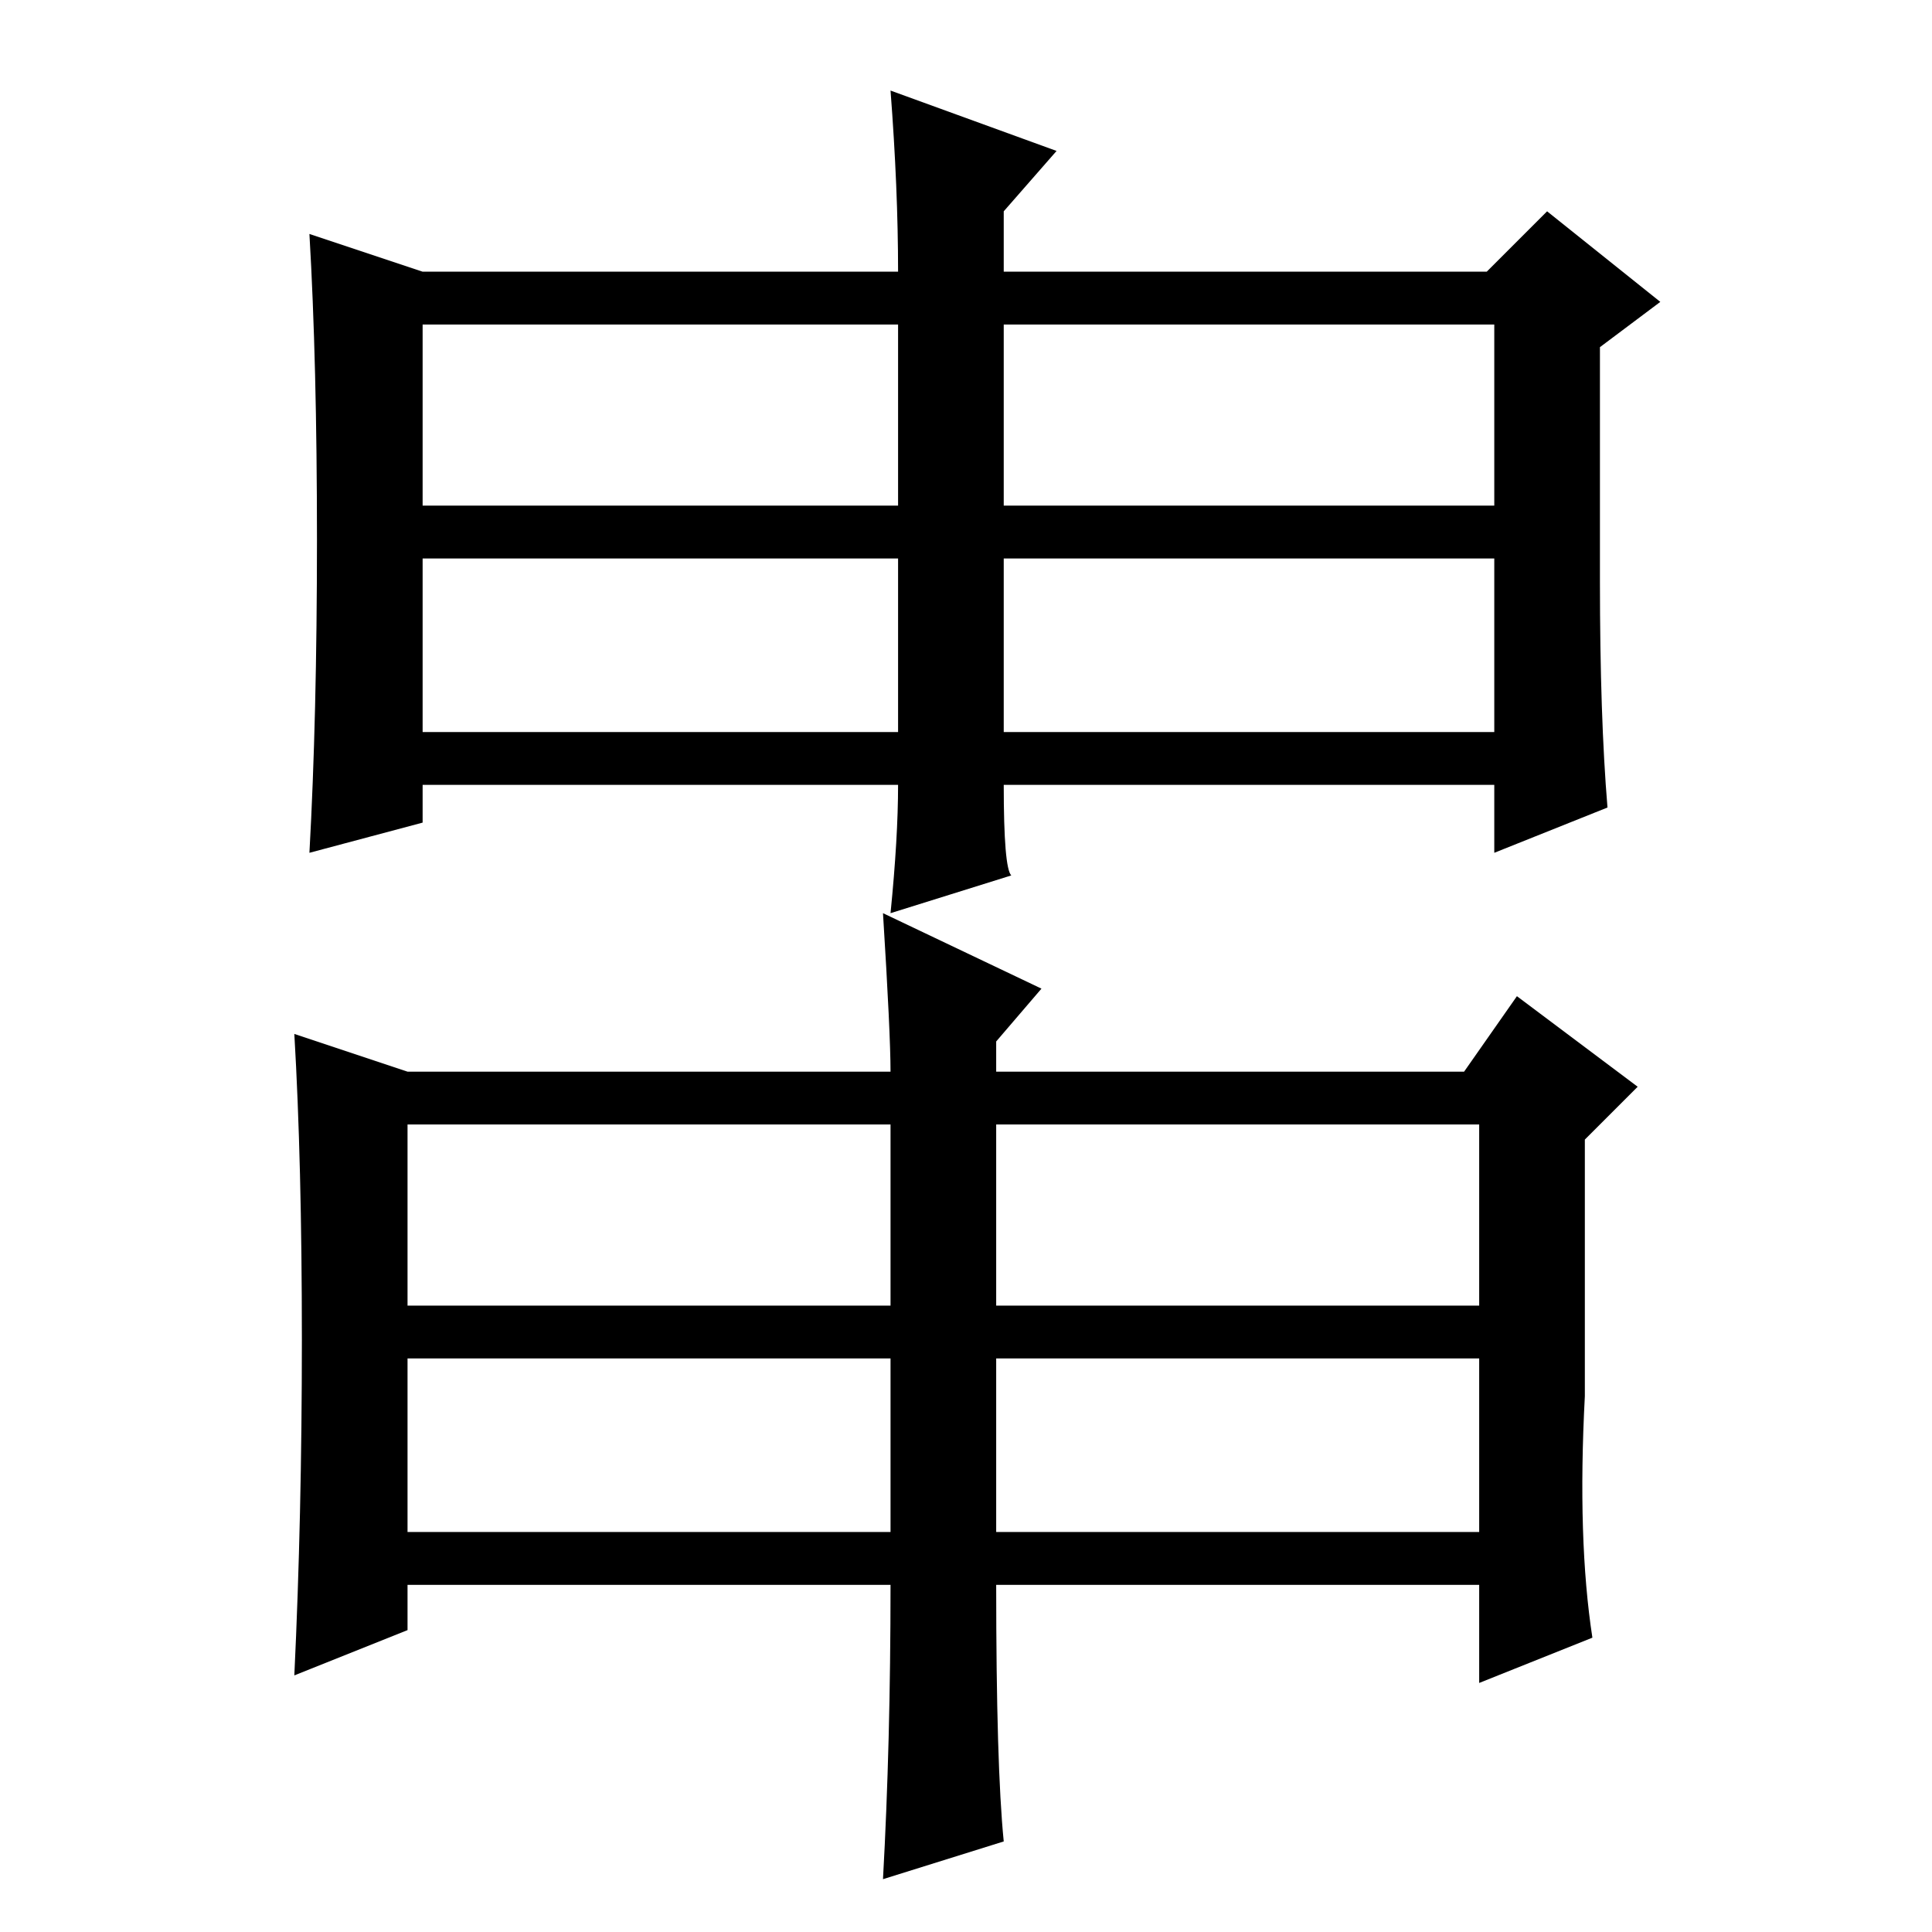 <?xml version="1.0" standalone="no"?>
<!DOCTYPE svg PUBLIC "-//W3C//DTD SVG 1.1//EN" "http://www.w3.org/Graphics/SVG/1.1/DTD/svg11.dtd" >
<svg xmlns="http://www.w3.org/2000/svg" xmlns:xlink="http://www.w3.org/1999/xlink" version="1.1" viewBox="0 -36 256 256">
  <g transform="matrix(1 0 0 -1 0 220)">
   <path fill="currentColor"
d="M56 189h63v24h-63v-24zM133 189h65v24h-65v-24zM56 159h63v23h-63v-23zM133 159h65v23h-65v-23zM118 244l22 -8l-7 -8v-8h64l8 8l15 -12l-8 -6v-31q0 -18 1 -30l-15 -6v9h-65q0 -11 1 -12l-16 -5q1 10 1 17h-63v-5l-15 -4q1 18 1 41.5t-1 40.5l15 -5h63q0 11 -1 24z
M54 83h64v24h-64v-24zM132 83h64v24h-64v-24zM54 53h64v23h-64v-23zM132 53h64v23h-64v-23zM117 135l21 -10l-6 -7v-4h62l7 10l16 -12l-7 -7v-34q-1 -19 1 -32l-15 -6v13h-64q0 -24 1 -34l-16 -5q1 18 1 39h-64v-6l-15 -6q1 21 1 44.5t-1 40.5l15 -5h64q0 5 -1 21z" />
  </g>

</svg>
